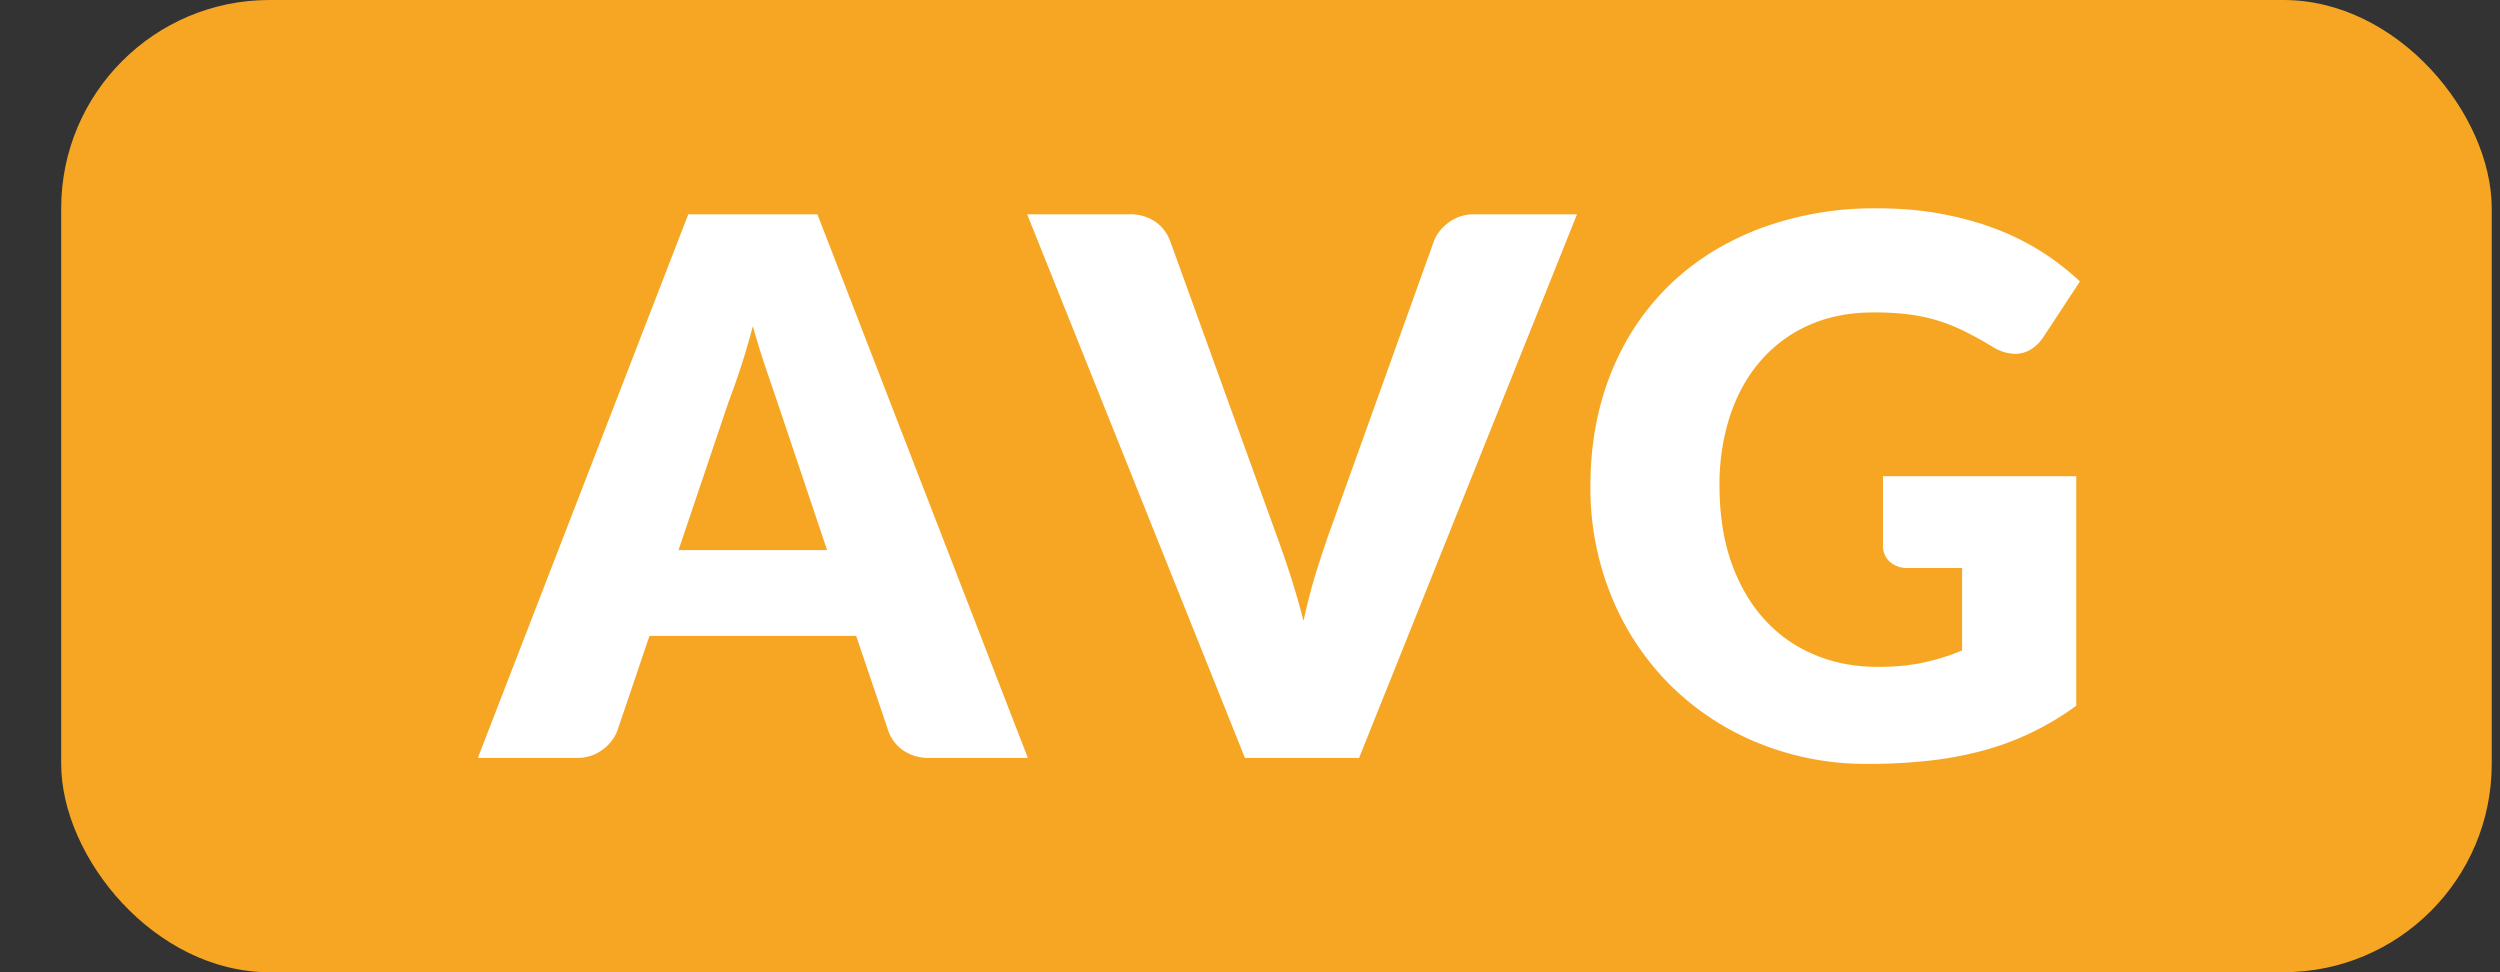 <svg xmlns="http://www.w3.org/2000/svg" width="36" height="14" viewBox="0 0 36 14">
    <rect x="0" y="0" width="36" height="14" fill="#333333" stroke="none"/>
    <g fill="none" fill-rule="evenodd" transform="translate(-.119)">
        <rect width="35" height="14" x="1" fill="#F6A623" rx="3"/>
        <path fill="#FFF" d="M14.92 10.914h-1.408a.65.65 0 0 1-.39-.11.569.569 0 0 1-.212-.282l-.462-1.365H9.471l-.462 1.365a.605.605 0 0 1-.21.271.604.604 0 0 1-.38.121H7l3.03-7.828h1.86l3.03 7.828zM9.89 7.921h2.139l-.72-2.143a250.84 250.84 0 0 1-.164-.481 12.226 12.226 0 0 1-.185-.6 10.678 10.678 0 0 1-.35 1.091l-.72 2.133zm5.019-4.835h1.461a.65.65 0 0 1 .387.107c.1.072.172.167.215.285l1.515 4.19c.068.184.137.382.207.597.07.215.135.44.196.677.05-.236.108-.462.174-.677.067-.215.132-.413.197-.596l1.504-4.19c.036-.101.106-.192.21-.272a.604.604 0 0 1 .38-.121h1.473l-3.138 7.828h-1.644L14.91 3.086zm12.25 6.517c.25 0 .472-.021.666-.064.193-.043.376-.1.548-.172V8.179h-.774a.376.376 0 0 1-.269-.091.304.304 0 0 1-.096-.231v-1h2.783v3.305a4.043 4.043 0 0 1-1.319.64 5.16 5.16 0 0 1-.785.15 7.772 7.772 0 0 1-.894.048 4.104 4.104 0 0 1-1.59-.304 3.865 3.865 0 0 1-1.266-.838 3.858 3.858 0 0 1-.838-1.268 4.124 4.124 0 0 1-.304-1.593c0-.584.097-1.12.29-1.609.194-.489.47-.91.83-1.265.36-.355.796-.63 1.306-.827A4.72 4.72 0 0 1 27.158 3c.326 0 .633.027.92.08.286.054.55.128.792.22a3.647 3.647 0 0 1 1.2.753l-.526.8a.585.585 0 0 1-.18.178.428.428 0 0 1-.228.064.629.629 0 0 1-.333-.107 5.644 5.644 0 0 0-.406-.223 2.475 2.475 0 0 0-.809-.24 4.112 4.112 0 0 0-.494-.026c-.34 0-.646.06-.919.18a1.97 1.97 0 0 0-.695.508c-.192.218-.34.48-.444.787a3.173 3.173 0 0 0-.156 1.023c0 .416.058.785.172 1.107.115.322.273.595.476.817.202.222.442.391.72.507.277.117.581.175.91.175z"/>
    </g>
</svg>
